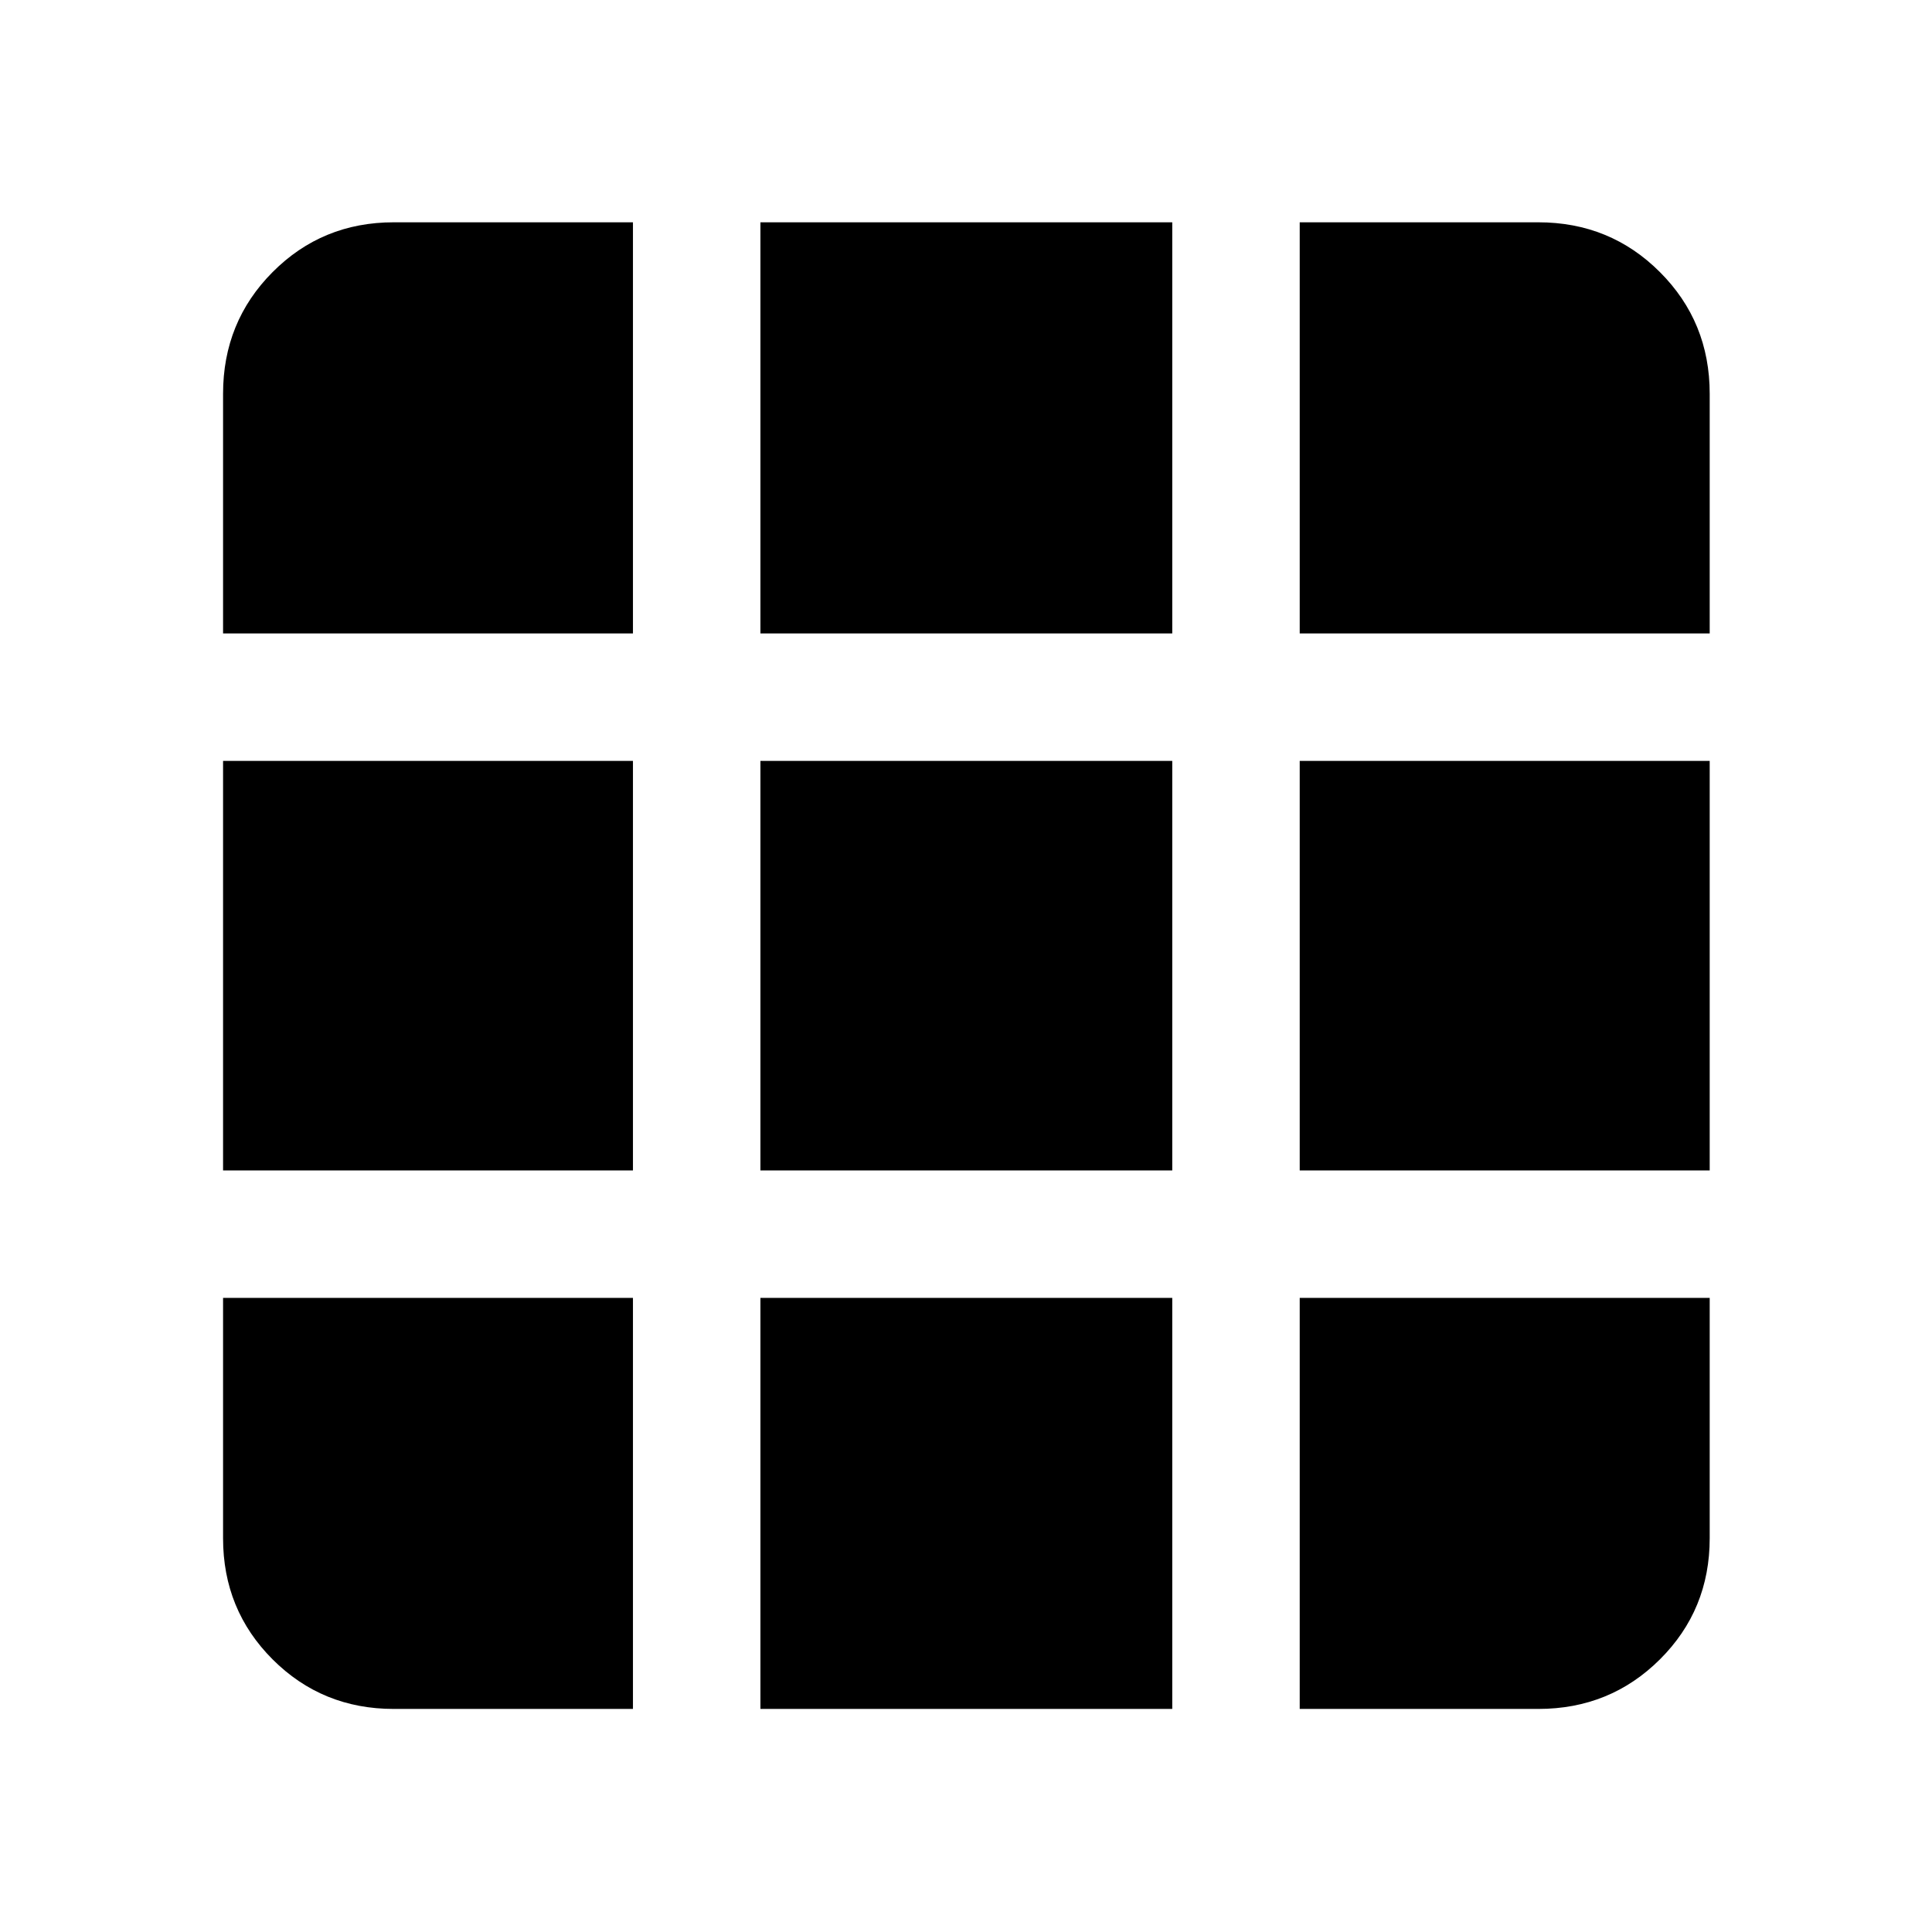 <svg xmlns="http://www.w3.org/2000/svg" height="40" viewBox="0 -960 960 960" width="40"><path d="M195.65-110.84h118.86v-204.24H110.84v119.43q0 35.56 24.62 60.19 24.63 24.62 60.19 24.62Zm182.2 0h204.64v-204.24H377.85v204.24Zm267.97 0h118.53q35.72 0 60.45-24.62 24.74-24.63 24.74-60.19v-119.43H645.82v204.24ZM110.84-378.41h203.67v-203.51H110.84v203.51Zm267.01 0h204.64v-203.51H377.85v203.51Zm267.97 0h203.72v-203.51H645.82v203.51ZM110.84-645.25h203.67v-204.29H195.65q-35.56 0-60.19 24.74-24.62 24.73-24.62 60.45v119.1Zm267.01 0h204.64v-204.29H377.85v204.29Zm267.97 0h203.72v-119.1q0-35.72-24.74-60.45-24.73-24.74-60.45-24.74H645.82v204.29Z"/></svg>